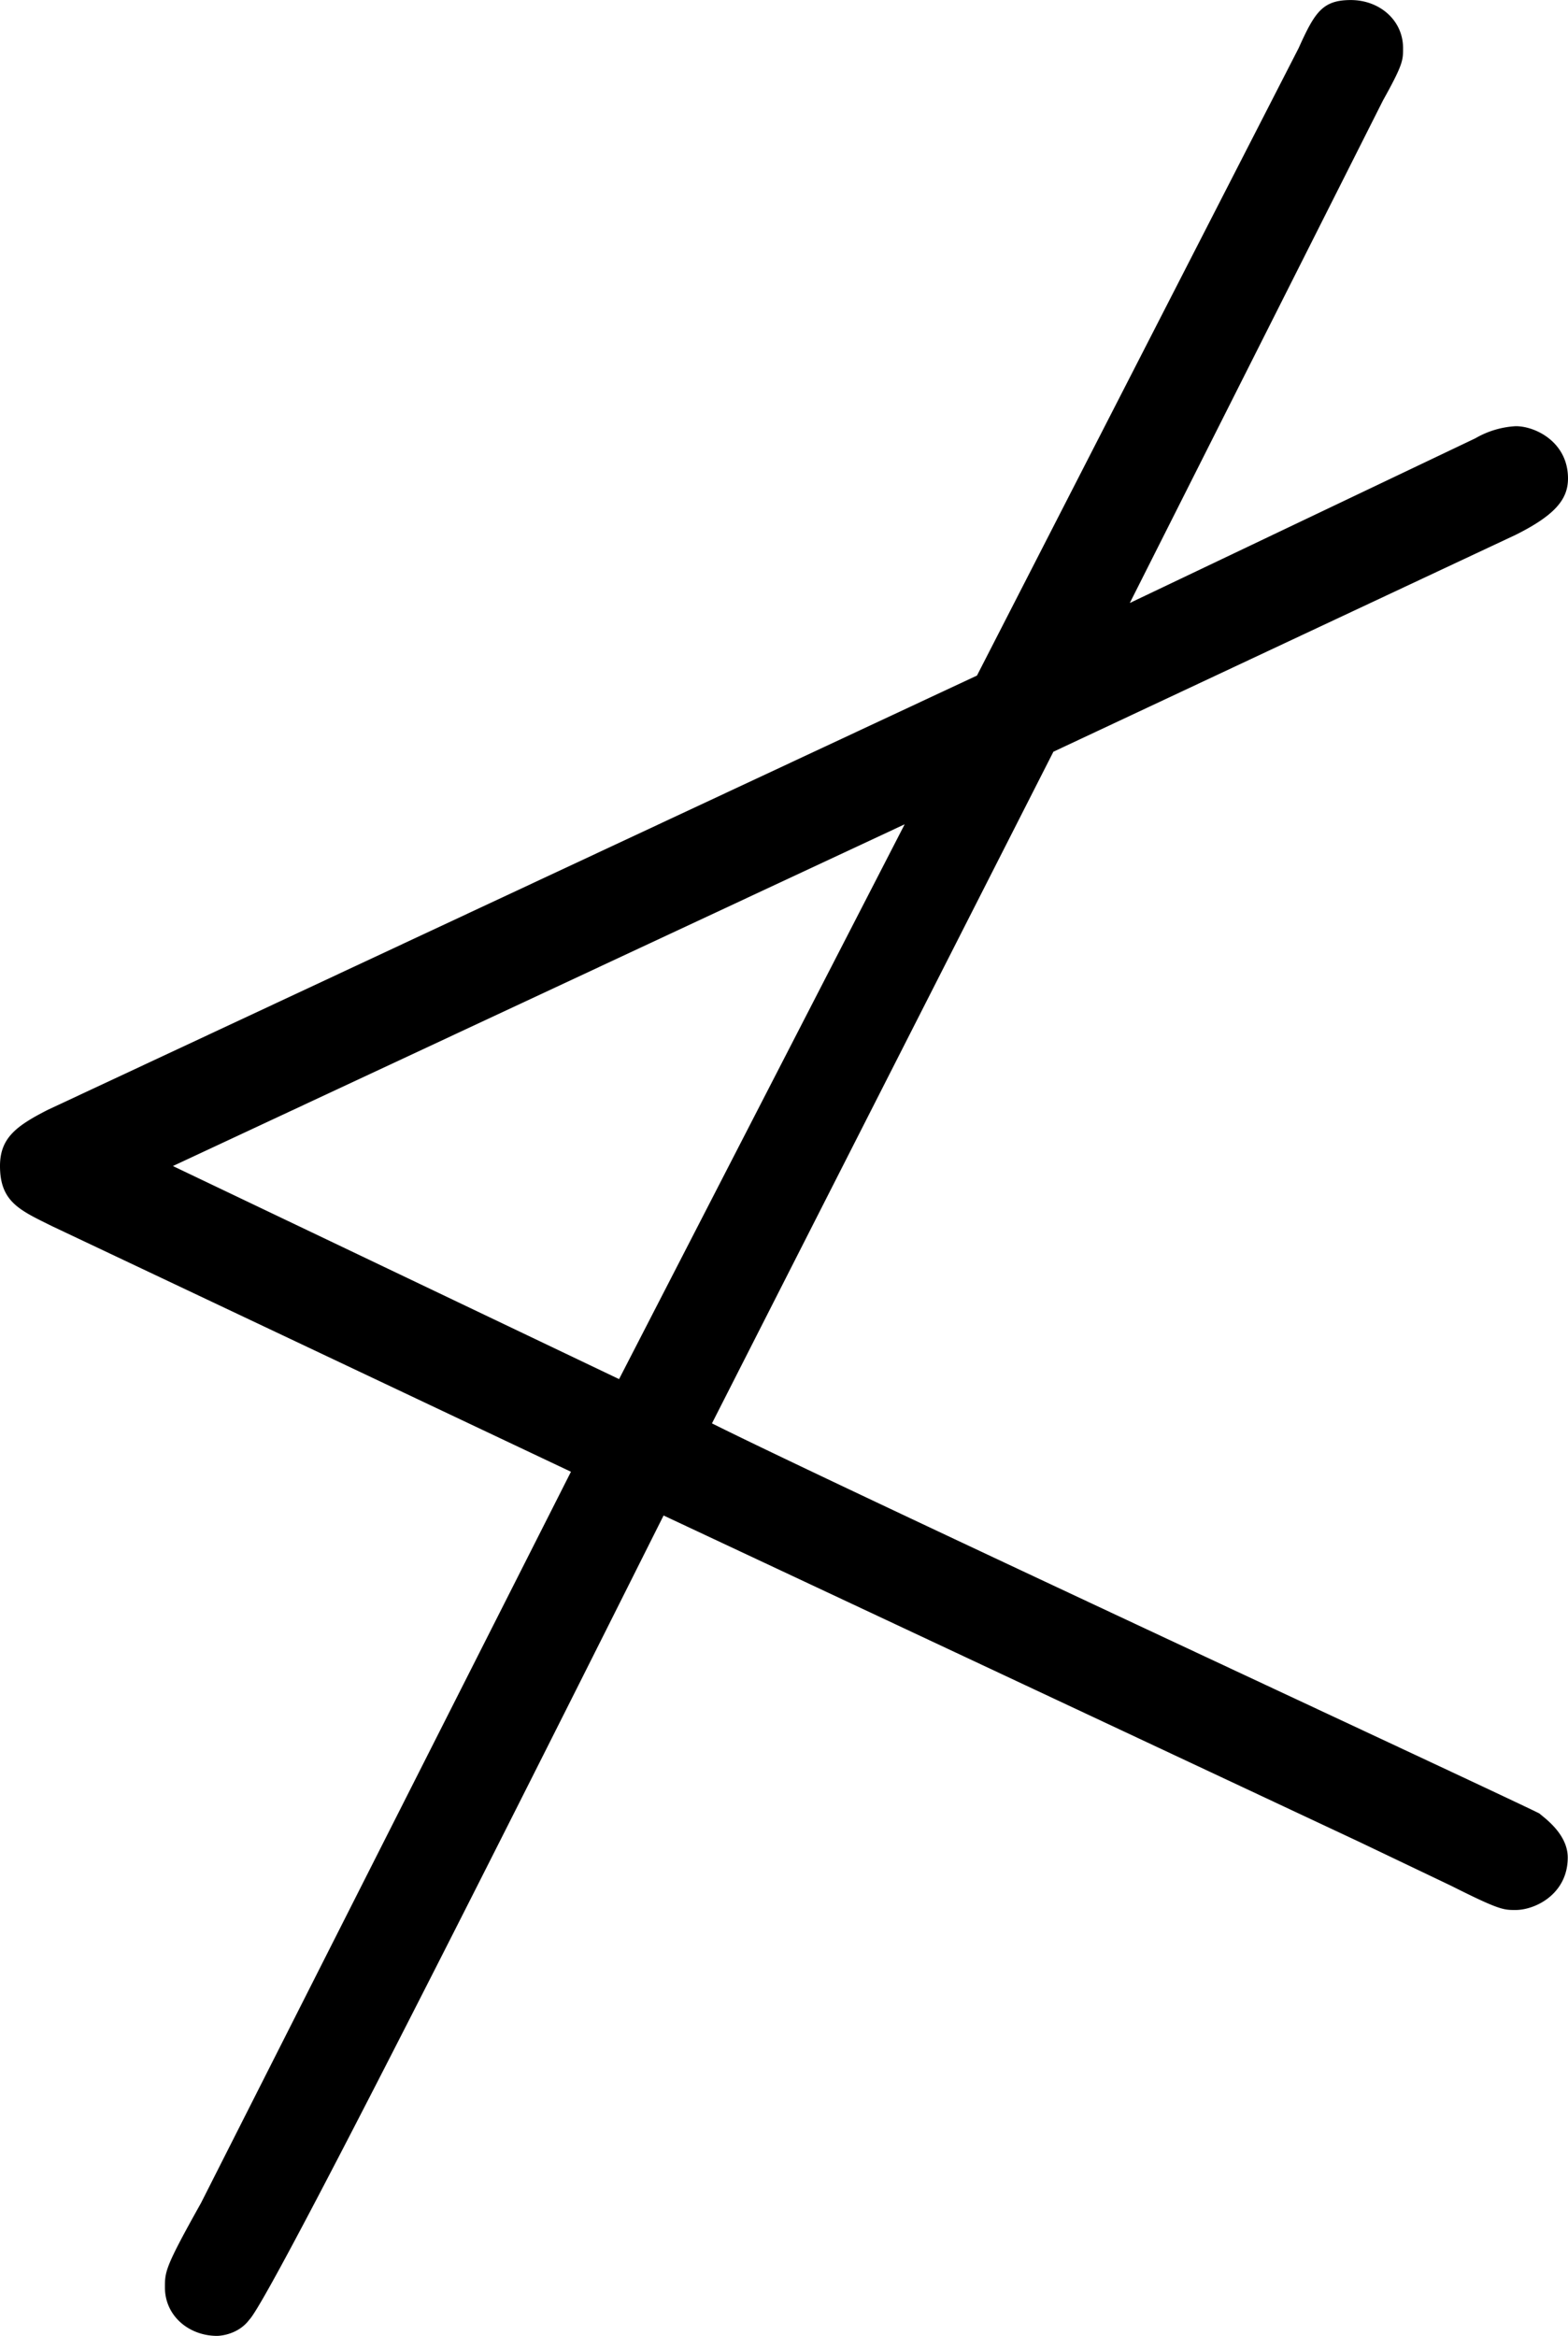 <svg xmlns="http://www.w3.org/2000/svg" xmlns:xlink="http://www.w3.org/1999/xlink" width="8.125" height="12.104" viewBox="0 0 6.094 9.078"><svg overflow="visible" x="148.712" y="134.765" transform="translate(-149.54 -127.734)"><path style="stroke:none" d="m4.922-4.11 1.797-.843c.156-.078.203-.14.203-.219 0-.14-.125-.203-.203-.203a.35.35 0 0 0-.157.047l-1.343.64.984-1.953c.078-.14.078-.156.078-.203 0-.11-.093-.187-.203-.187-.11 0-.14.047-.203.187l-1.25 2.438-3.61 1.687c-.124.063-.187.11-.187.219 0 .14.078.172.203.234l2.016.954L1.609 1.53c-.14.25-.14.266-.14.328 0 .11.093.188.203.188 0 0 .078 0 .125-.063.094-.093 1.39-2.687 1.61-3.125L6.108.125l.36.172c.187.094.203.094.25.094.078 0 .203-.063.203-.204 0-.093-.094-.156-.11-.171C6.688-.047 4.095-1.25 3.595-1.5zm-.578.282-1.11 2.156L1.5-2.5zm0 0"/></svg></svg>